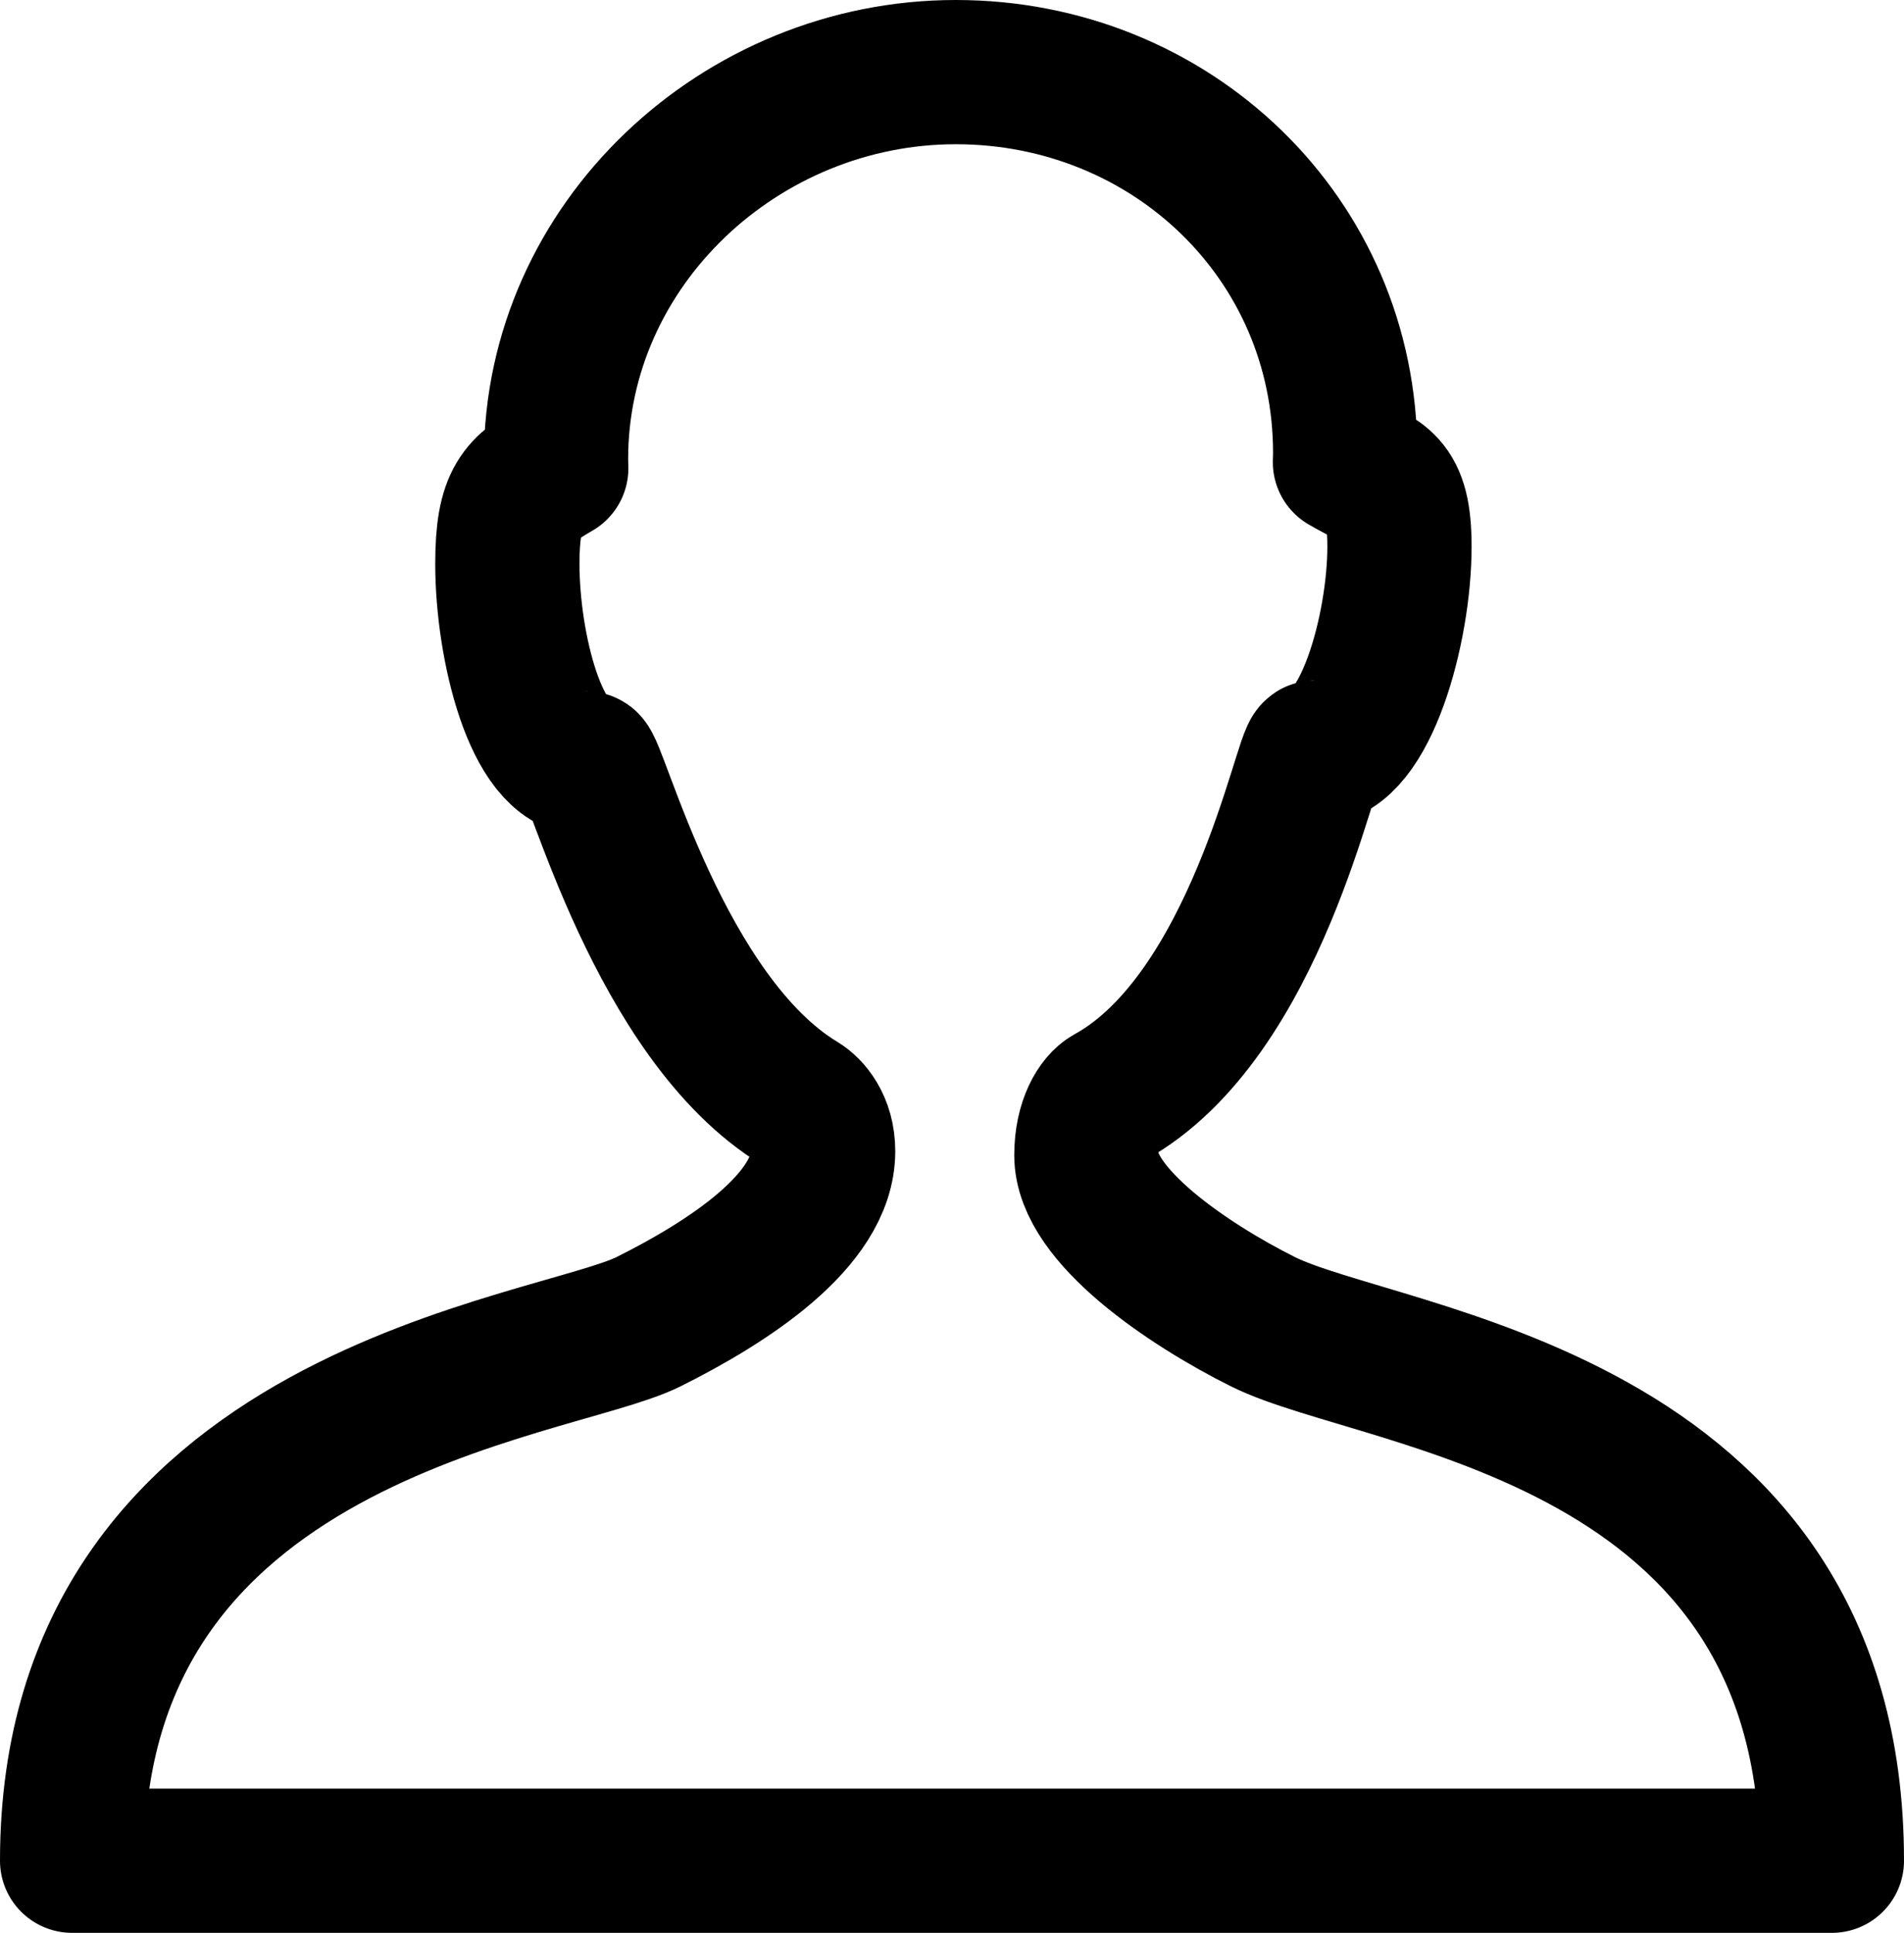 <svg xmlns="http://www.w3.org/2000/svg" width="66" height="66.998" viewBox="0 0 66 66.998"><path fill="none" stroke="#000" stroke-width="5" stroke-linejoin="round" stroke-miterlimit="10" d="M43.774 45.812c-2.596-1.298-6.116-3.687-6.116-5.767 0-1.127.448-1.812.802-2.008 5.111-2.811 6.802-11.951 7.131-11.951 1.72 0 2.92-4.271 2.92-7.138 0-2.262-.678-2.218-1.89-2.929.002-.105.008-.214.008-.315C46.629 8.25 40.587 2.5 33.132 2.5S19.274 8.462 19.274 15.916c0 .102.006.21.008.315-1.211.711-1.695 1.056-1.695 3.317 0 2.868 1.005 6.913 2.725 6.913.331 0 2.527 8.838 7.414 11.788.322.194.807.721.807 1.656 0 2.401-3.303 4.535-6.043 5.905C19.142 47.485 2.5 48.925 2.5 64.498h61c0-15.571-15.573-16.609-19.726-18.686z"/></svg>